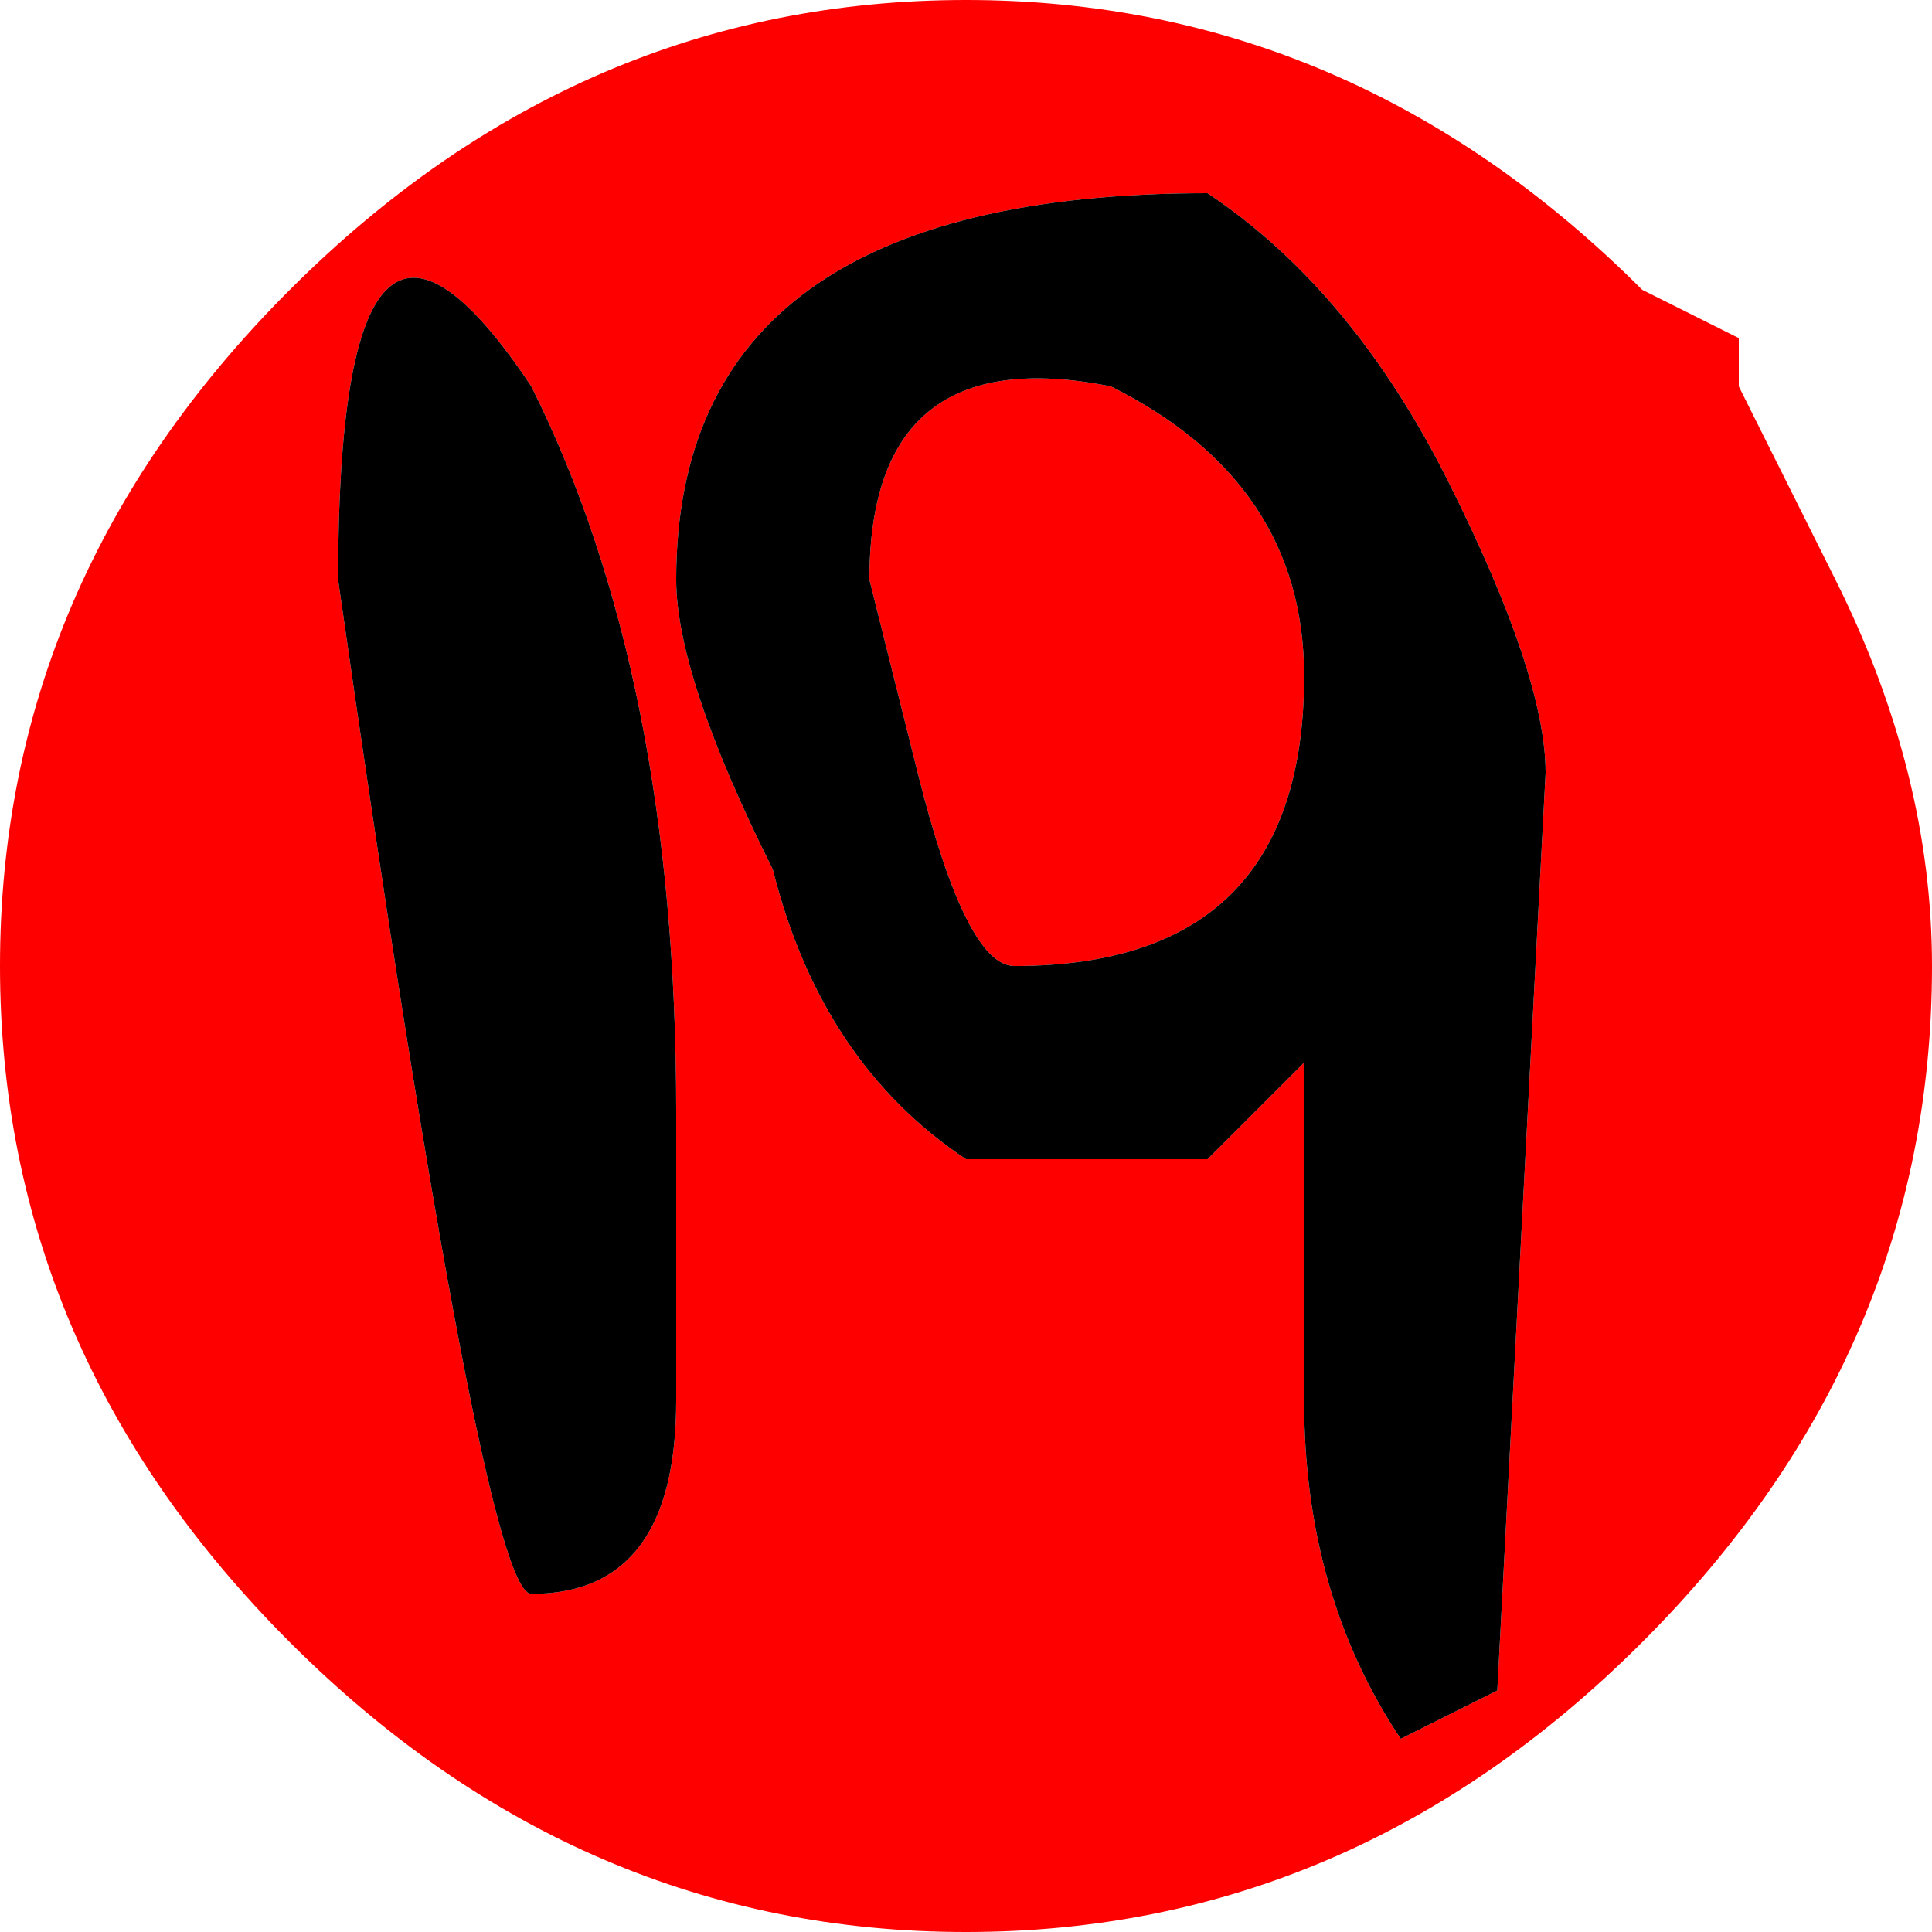 <?xml version="1.0" encoding="UTF-8" standalone="no"?>
<svg xmlns:ffdec="https://www.free-decompiler.com/flash" xmlns:xlink="http://www.w3.org/1999/xlink" ffdec:objectType="shape" height="2.0px" width="2.0px" xmlns="http://www.w3.org/2000/svg">
  <g transform="matrix(1.0, 0.0, 0.0, 1.0, 1.0, 1.0)">
    <path d="M0.15 -0.6 Q0.35 -0.5 0.35 -0.3 0.35 0.0 0.05 0.0 0.0 0.0 -0.05 -0.2 L-0.1 -0.4 Q-0.1 -0.65 0.15 -0.6 M0.5 -0.5 Q0.4 -0.7 0.25 -0.8 -0.3 -0.8 -0.3 -0.4 -0.3 -0.3 -0.2 -0.1 -0.15 0.1 0.0 0.2 L0.25 0.2 0.35 0.1 0.35 0.45 Q0.35 0.65 0.45 0.8 L0.55 0.75 0.6 -0.2 Q0.6 -0.3 0.5 -0.5 M0.8 -0.6 L0.9 -0.4 Q1.0 -0.2 1.0 0.0 1.0 0.4 0.7 0.7 0.4 1.0 0.0 1.0 -0.4 1.0 -0.7 0.7 -1.0 0.4 -1.0 0.0 -1.0 -0.4 -0.7 -0.7 -0.4 -1.0 0.0 -1.0 0.4 -1.0 0.7 -0.7 L0.8 -0.65 0.8 -0.6 M-0.45 -0.6 Q-0.65 -0.9 -0.65 -0.4 -0.5 0.65 -0.45 0.65 -0.3 0.65 -0.3 0.45 L-0.3 0.15 Q-0.3 -0.3 -0.45 -0.6" fill="#ff0000" fill-rule="evenodd" stroke="none"/>
    <path d="M0.5 -0.5 Q0.6 -0.3 0.6 -0.2 L0.55 0.75 0.45 0.8 Q0.35 0.65 0.35 0.45 L0.35 0.1 0.25 0.2 0.0 0.2 Q-0.15 0.1 -0.2 -0.1 -0.3 -0.3 -0.3 -0.4 -0.3 -0.8 0.25 -0.8 0.4 -0.7 0.5 -0.5 M0.15 -0.6 Q-0.1 -0.65 -0.1 -0.4 L-0.05 -0.2 Q0.0 0.0 0.05 0.0 0.35 0.0 0.35 -0.3 0.35 -0.5 0.15 -0.6 M-0.45 -0.6 Q-0.3 -0.3 -0.3 0.15 L-0.3 0.45 Q-0.3 0.65 -0.45 0.65 -0.5 0.65 -0.65 -0.4 -0.65 -0.9 -0.45 -0.6" fill="#000000" fill-rule="evenodd" stroke="none"/>
  </g>
</svg>
